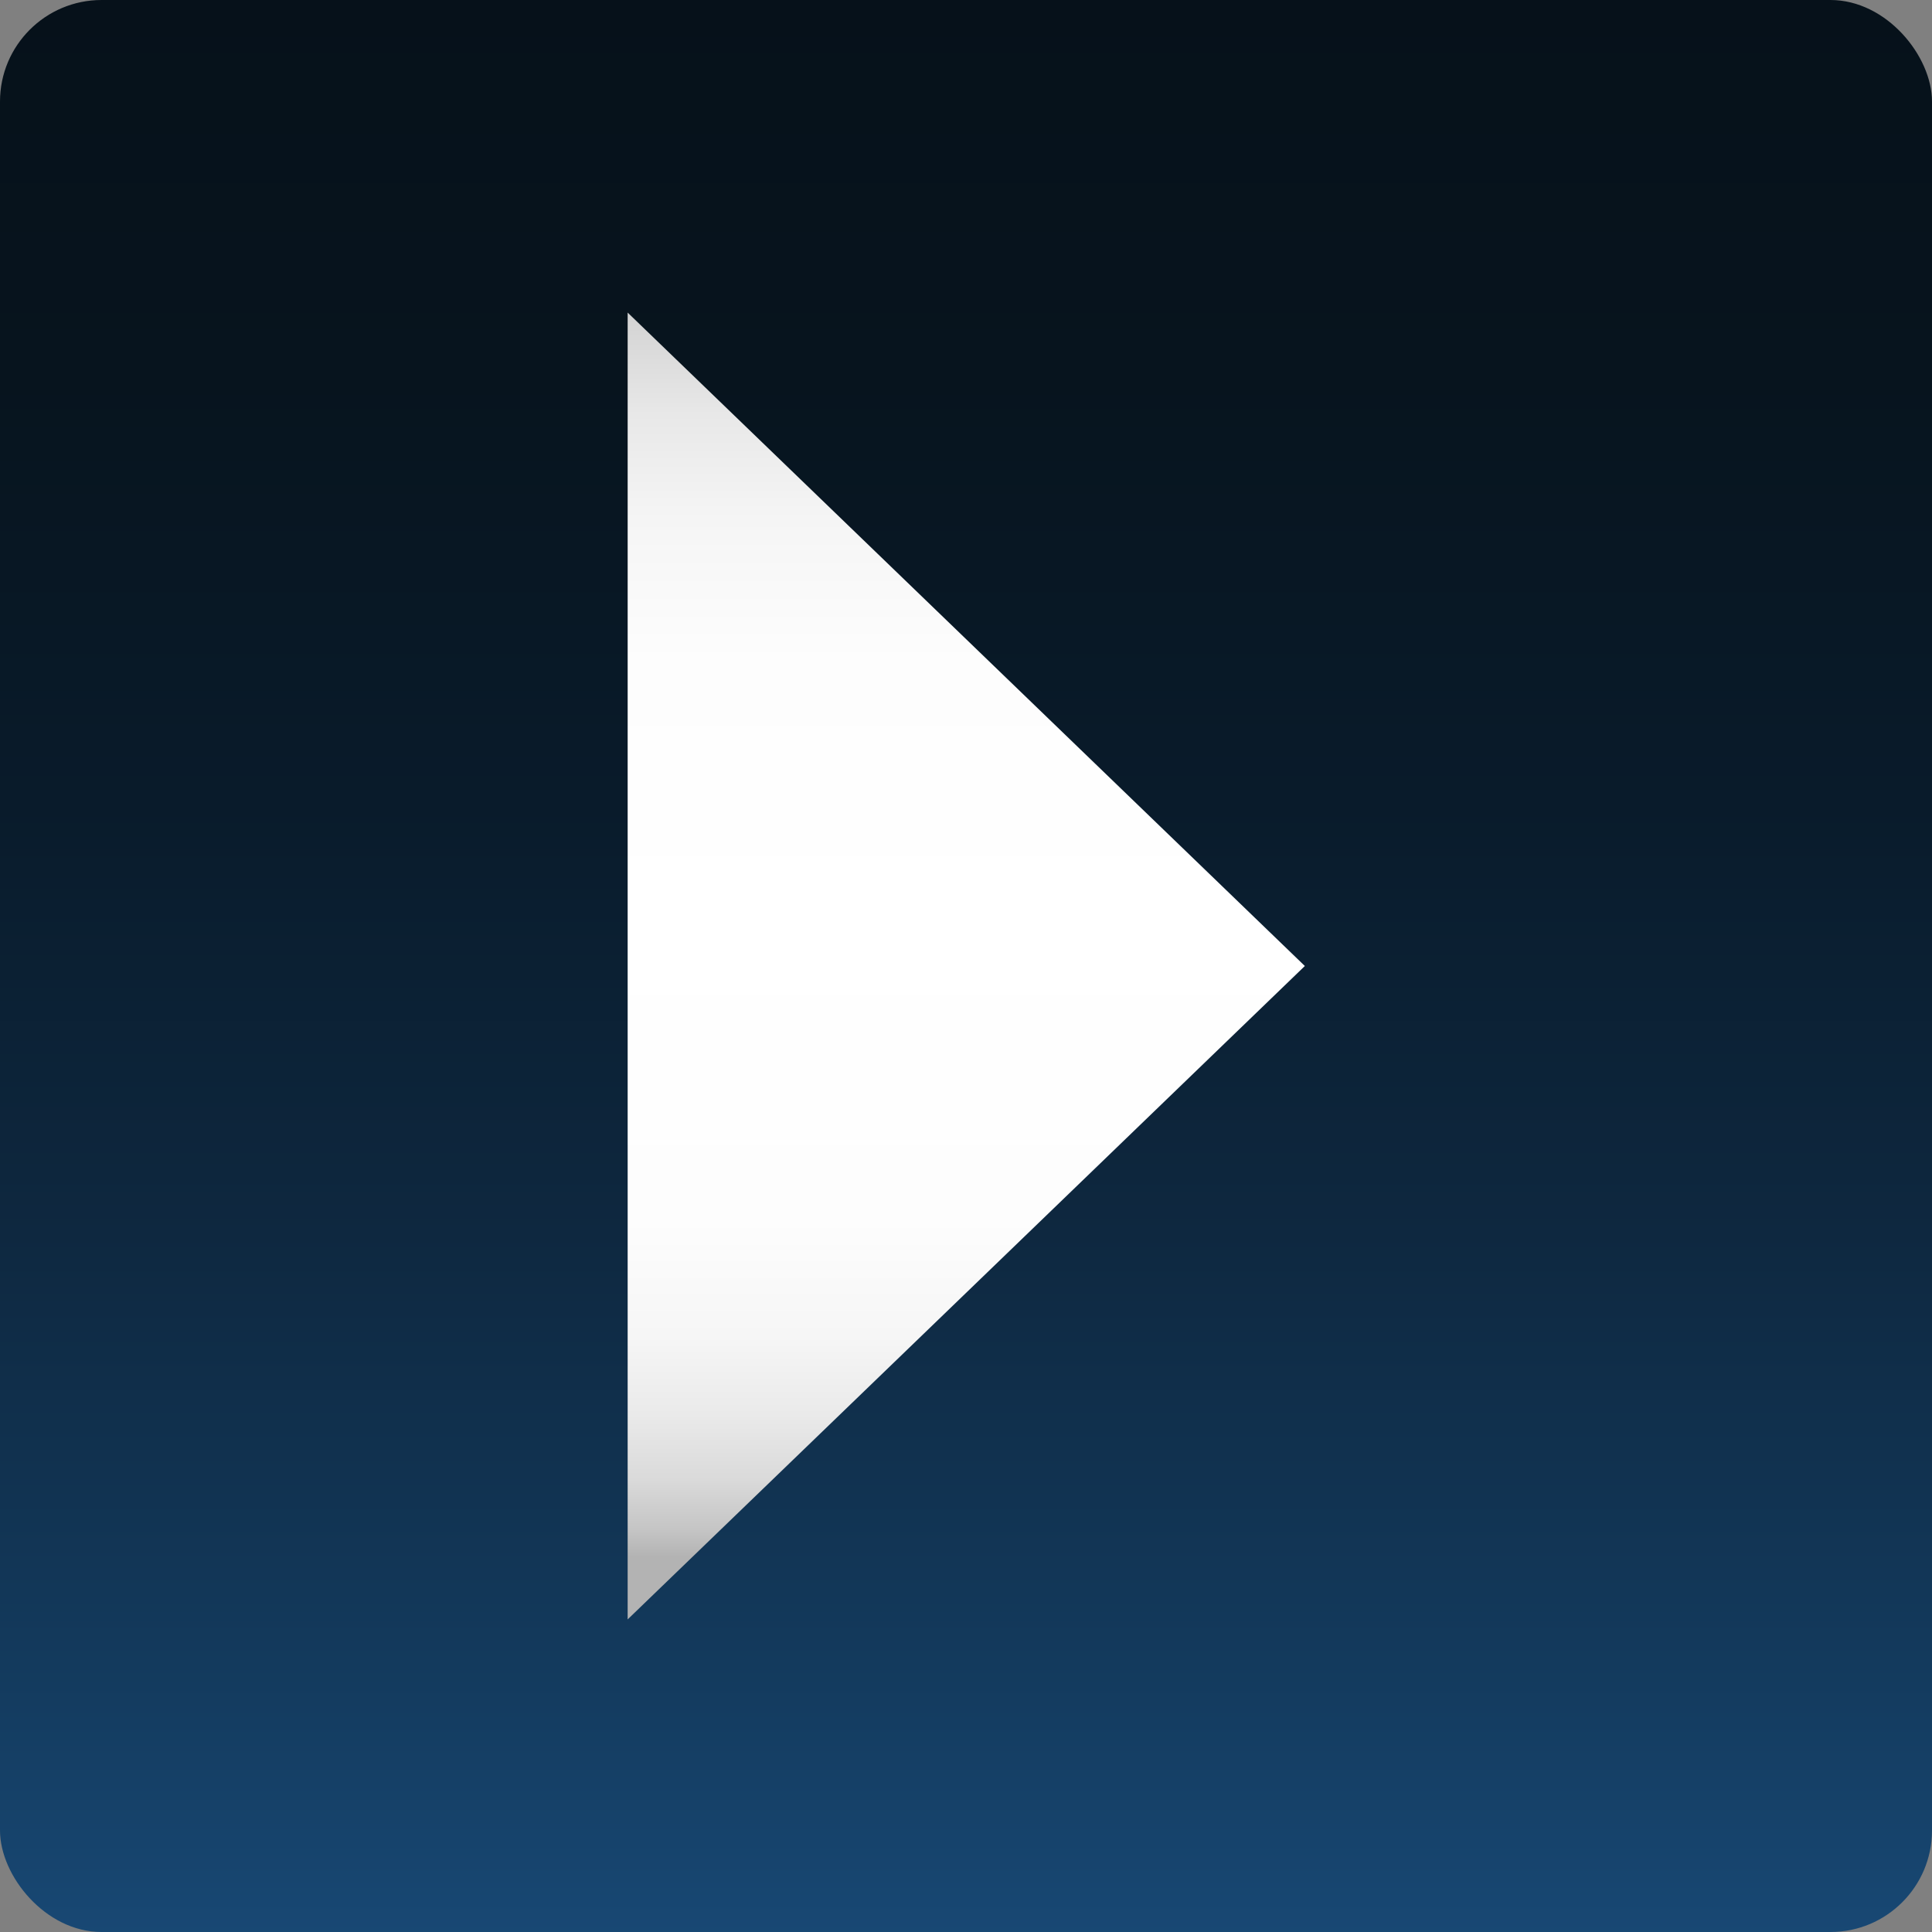 <svg xmlns="http://www.w3.org/2000/svg" xmlns:xlink="http://www.w3.org/1999/xlink" viewBox="0 0 39 39"><rect x="0" y="0" width="39" height="39" fill="#808080" stroke="none"/><defs><style>.cls-1{fill:none;}.cls-2{clip-path:url(#clip-path);}.cls-3{fill:url(#linear-gradient);}.cls-4{clip-path:url(#clip-path-2);}.cls-5{fill:url(#linear-gradient-2);}</style><clipPath id="clip-path"><rect class="cls-1" width="39" height="39" rx="2.05" ry="2.05"/></clipPath><linearGradient id="linear-gradient" x1="-261.69" y1="476.76" x2="-260.69" y2="476.76" gradientTransform="matrix(0, -39, -39, 0, 18613.07, -10166.92)" gradientUnits="userSpaceOnUse"><stop offset="0" stop-color="#184874"/><stop offset="0.14" stop-color="#133a5d"/><stop offset="0.36" stop-color="#0e2840"/><stop offset="0.58" stop-color="#091b2b"/><stop offset="0.8" stop-color="#07141e"/><stop offset="1" stop-color="#06111a"/></linearGradient><clipPath id="clip-path-2"><polygon class="cls-1" points="12.67 32.69 26.34 19.5 12.67 6.31 12.67 32.69"/></clipPath><linearGradient id="linear-gradient-2" x1="-262.16" y1="478.27" x2="-261.16" y2="478.27" gradientTransform="matrix(0, 26.38, 26.38, 0, -12595.22, 6920.96)" gradientUnits="userSpaceOnUse"><stop offset="0" stop-color="#c2c2c2"/><stop offset="0.05" stop-color="#d5d5d5"/><stop offset="0.12" stop-color="#e8e8e8"/><stop offset="0.2" stop-color="#f5f5f5"/><stop offset="0.31" stop-color="#fdfdfd"/><stop offset="0.51" stop-color="#fff"/><stop offset="0.74" stop-color="#fdfdfd"/><stop offset="0.83" stop-color="#f6f6f6"/><stop offset="0.89" stop-color="#eaeaea"/><stop offset="0.94" stop-color="#dadada"/><stop offset="0.98" stop-color="#c4c4c4"/><stop offset="1" stop-color="#b3b3b3"/></linearGradient></defs><title>Asset 8arrow icon</title><g id="Layer_2" data-name="Layer 2"><g id="Layer_1-2" data-name="Layer 1"><g class="cls-2"><rect class="cls-3" width="39" height="39"/></g><g class="cls-4"><rect class="cls-5" x="12.67" y="6.31" width="13.67" height="26.38"/></g></g></g></svg>